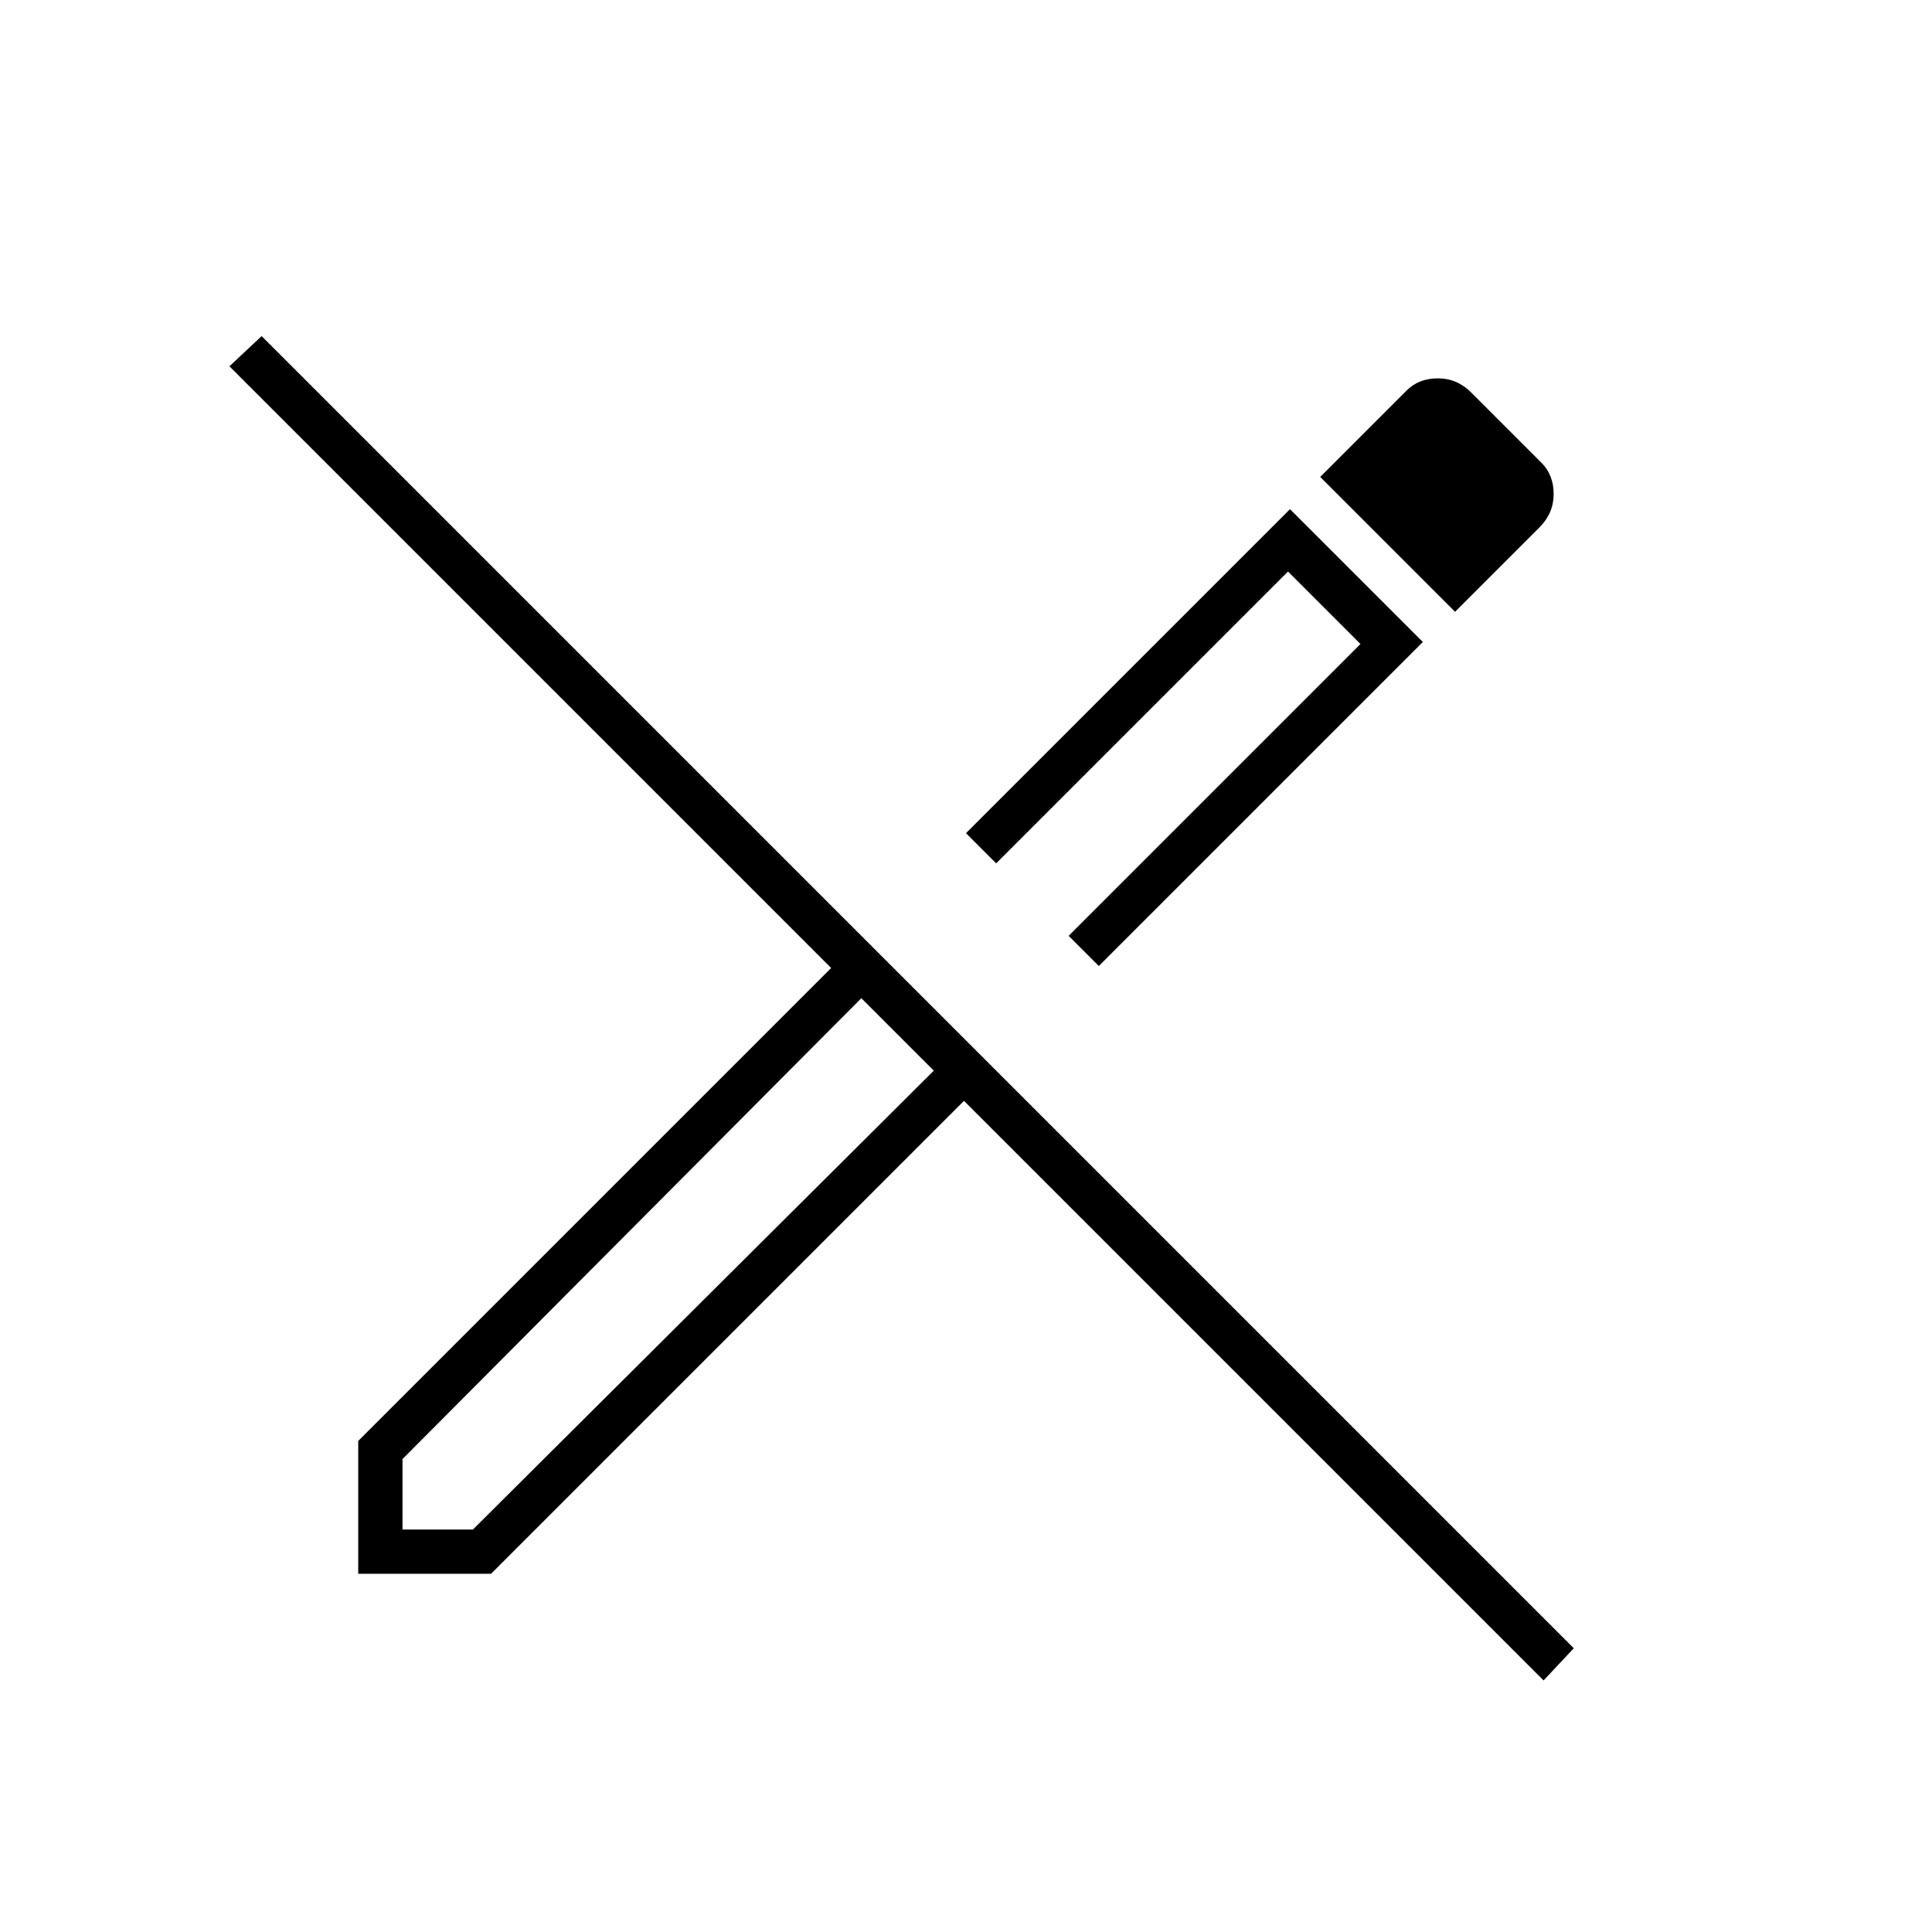 <svg xmlns="http://www.w3.org/2000/svg" width="48" height="48" viewBox="0 96 960 960"><path d="M767 931 479 643 244 878h-66v-66l235-235-299-299 16-15 652 652-15 16ZM447 609l-19-17 19 17 17 19-17-19Zm99-33-15-15 145-145-36-36-145 145-15-15 161-161 66 66-161 161Zm177-176-67-67 43-43q6-6 15.5-6t16.5 7l35 35q6 6 6 15.5t-7 16.5l-42 42ZM514 542ZM200 856h35l229-228-36-36-228 229v35Z"/></svg>
